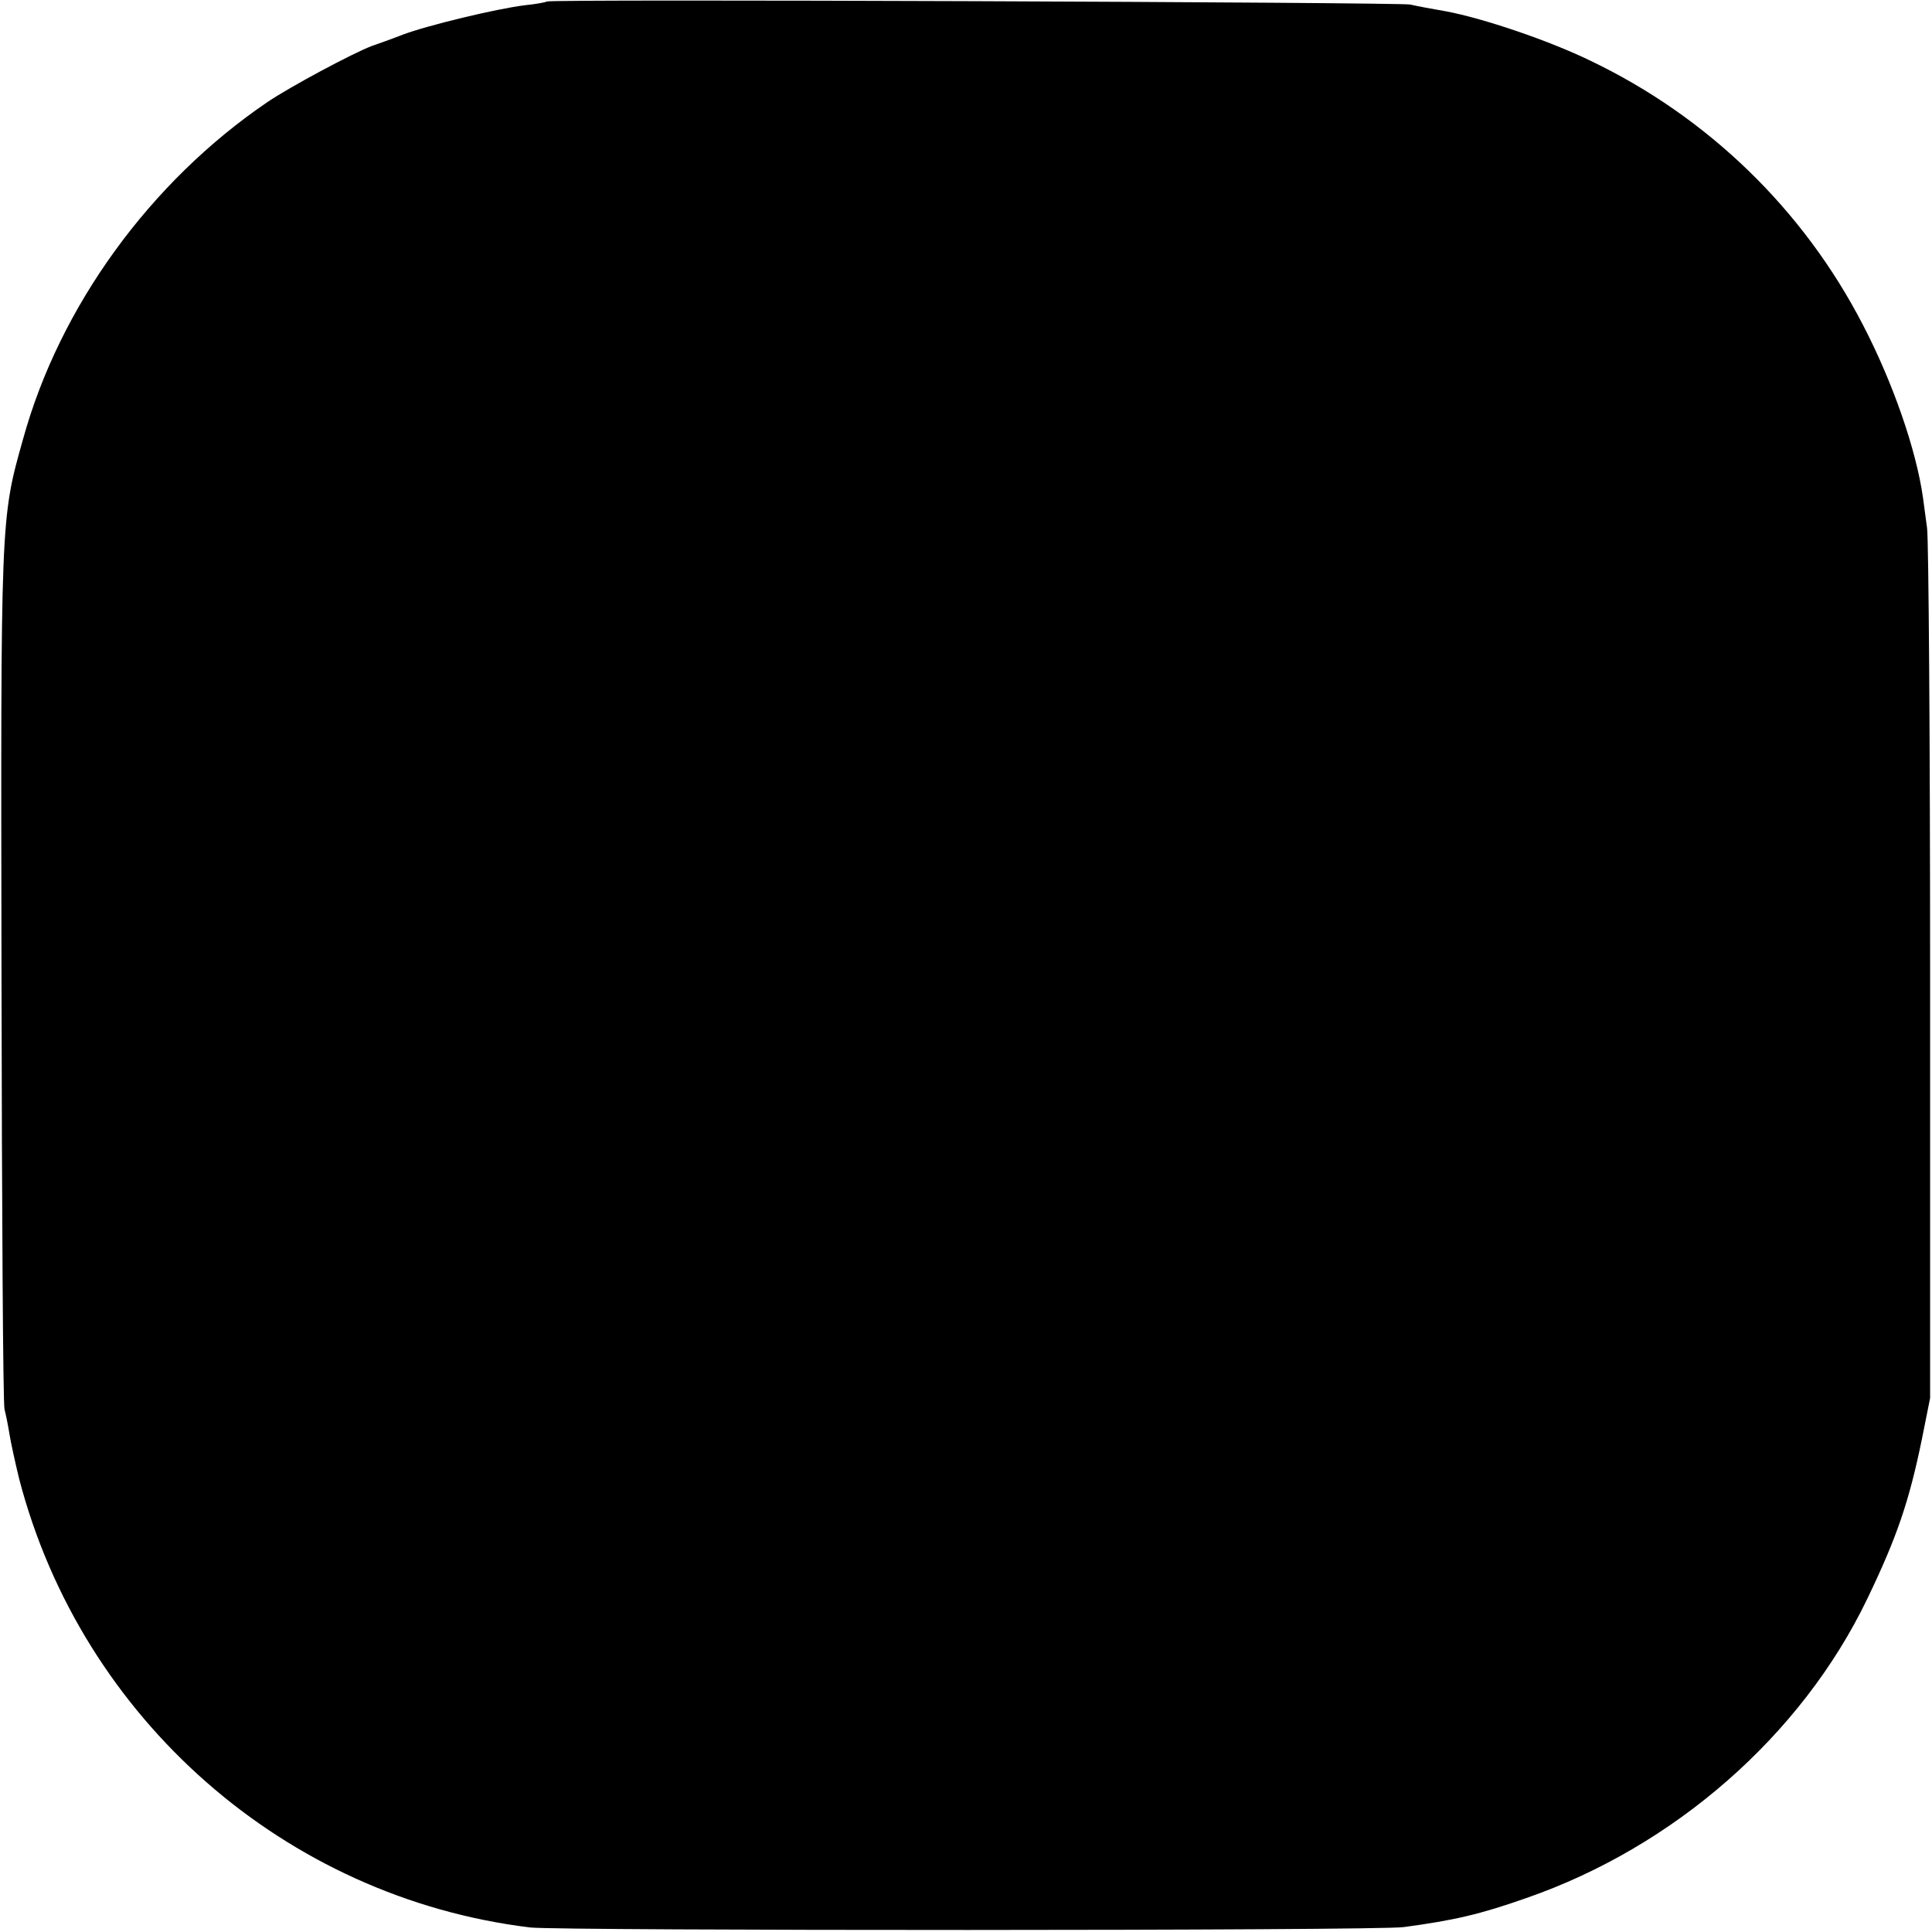 <?xml version="1.0" standalone="no"?>
<!DOCTYPE svg PUBLIC "-//W3C//DTD SVG 20010904//EN"
 "http://www.w3.org/TR/2001/REC-SVG-20010904/DTD/svg10.dtd">
<svg version="1.0" xmlns="http://www.w3.org/2000/svg"
 width="512pt" height="512pt" viewBox="0 0 512 512"
 preserveAspectRatio="xMidYMid meet">
<g transform="translate(0,512) scale(0.1,-0.1)"
fill="#000000" stroke="none">
<path d="M1449 5116 c-2 -2 -29 -7 -59 -10 -73 -9 -257 -53 -323 -78 -28 -11
-65 -24 -82 -30 -50 -19 -215 -107 -277 -149 -310 -211 -550 -541 -647 -893
-60 -213 -59 -206 -57 -1426 1 -619 4 -1134 8 -1145 3 -11 9 -40 13 -65 4 -25
16 -79 26 -120 166 -636 705 -1109 1354 -1188 80 -9 2244 -9 2315 1 134 18
203 34 325 77 392 136 729 431 903 792 79 164 111 258 145 423 l22 110 0 1125
c0 619 -4 1150 -8 1180 -4 30 -9 67 -11 82 -18 126 -79 303 -159 457 -158 306
-411 551 -722 700 -111 54 -286 113 -383 131 -35 6 -78 14 -95 18 -34 6 -2281
15 -2288 8z"/>
</g>
</svg>
